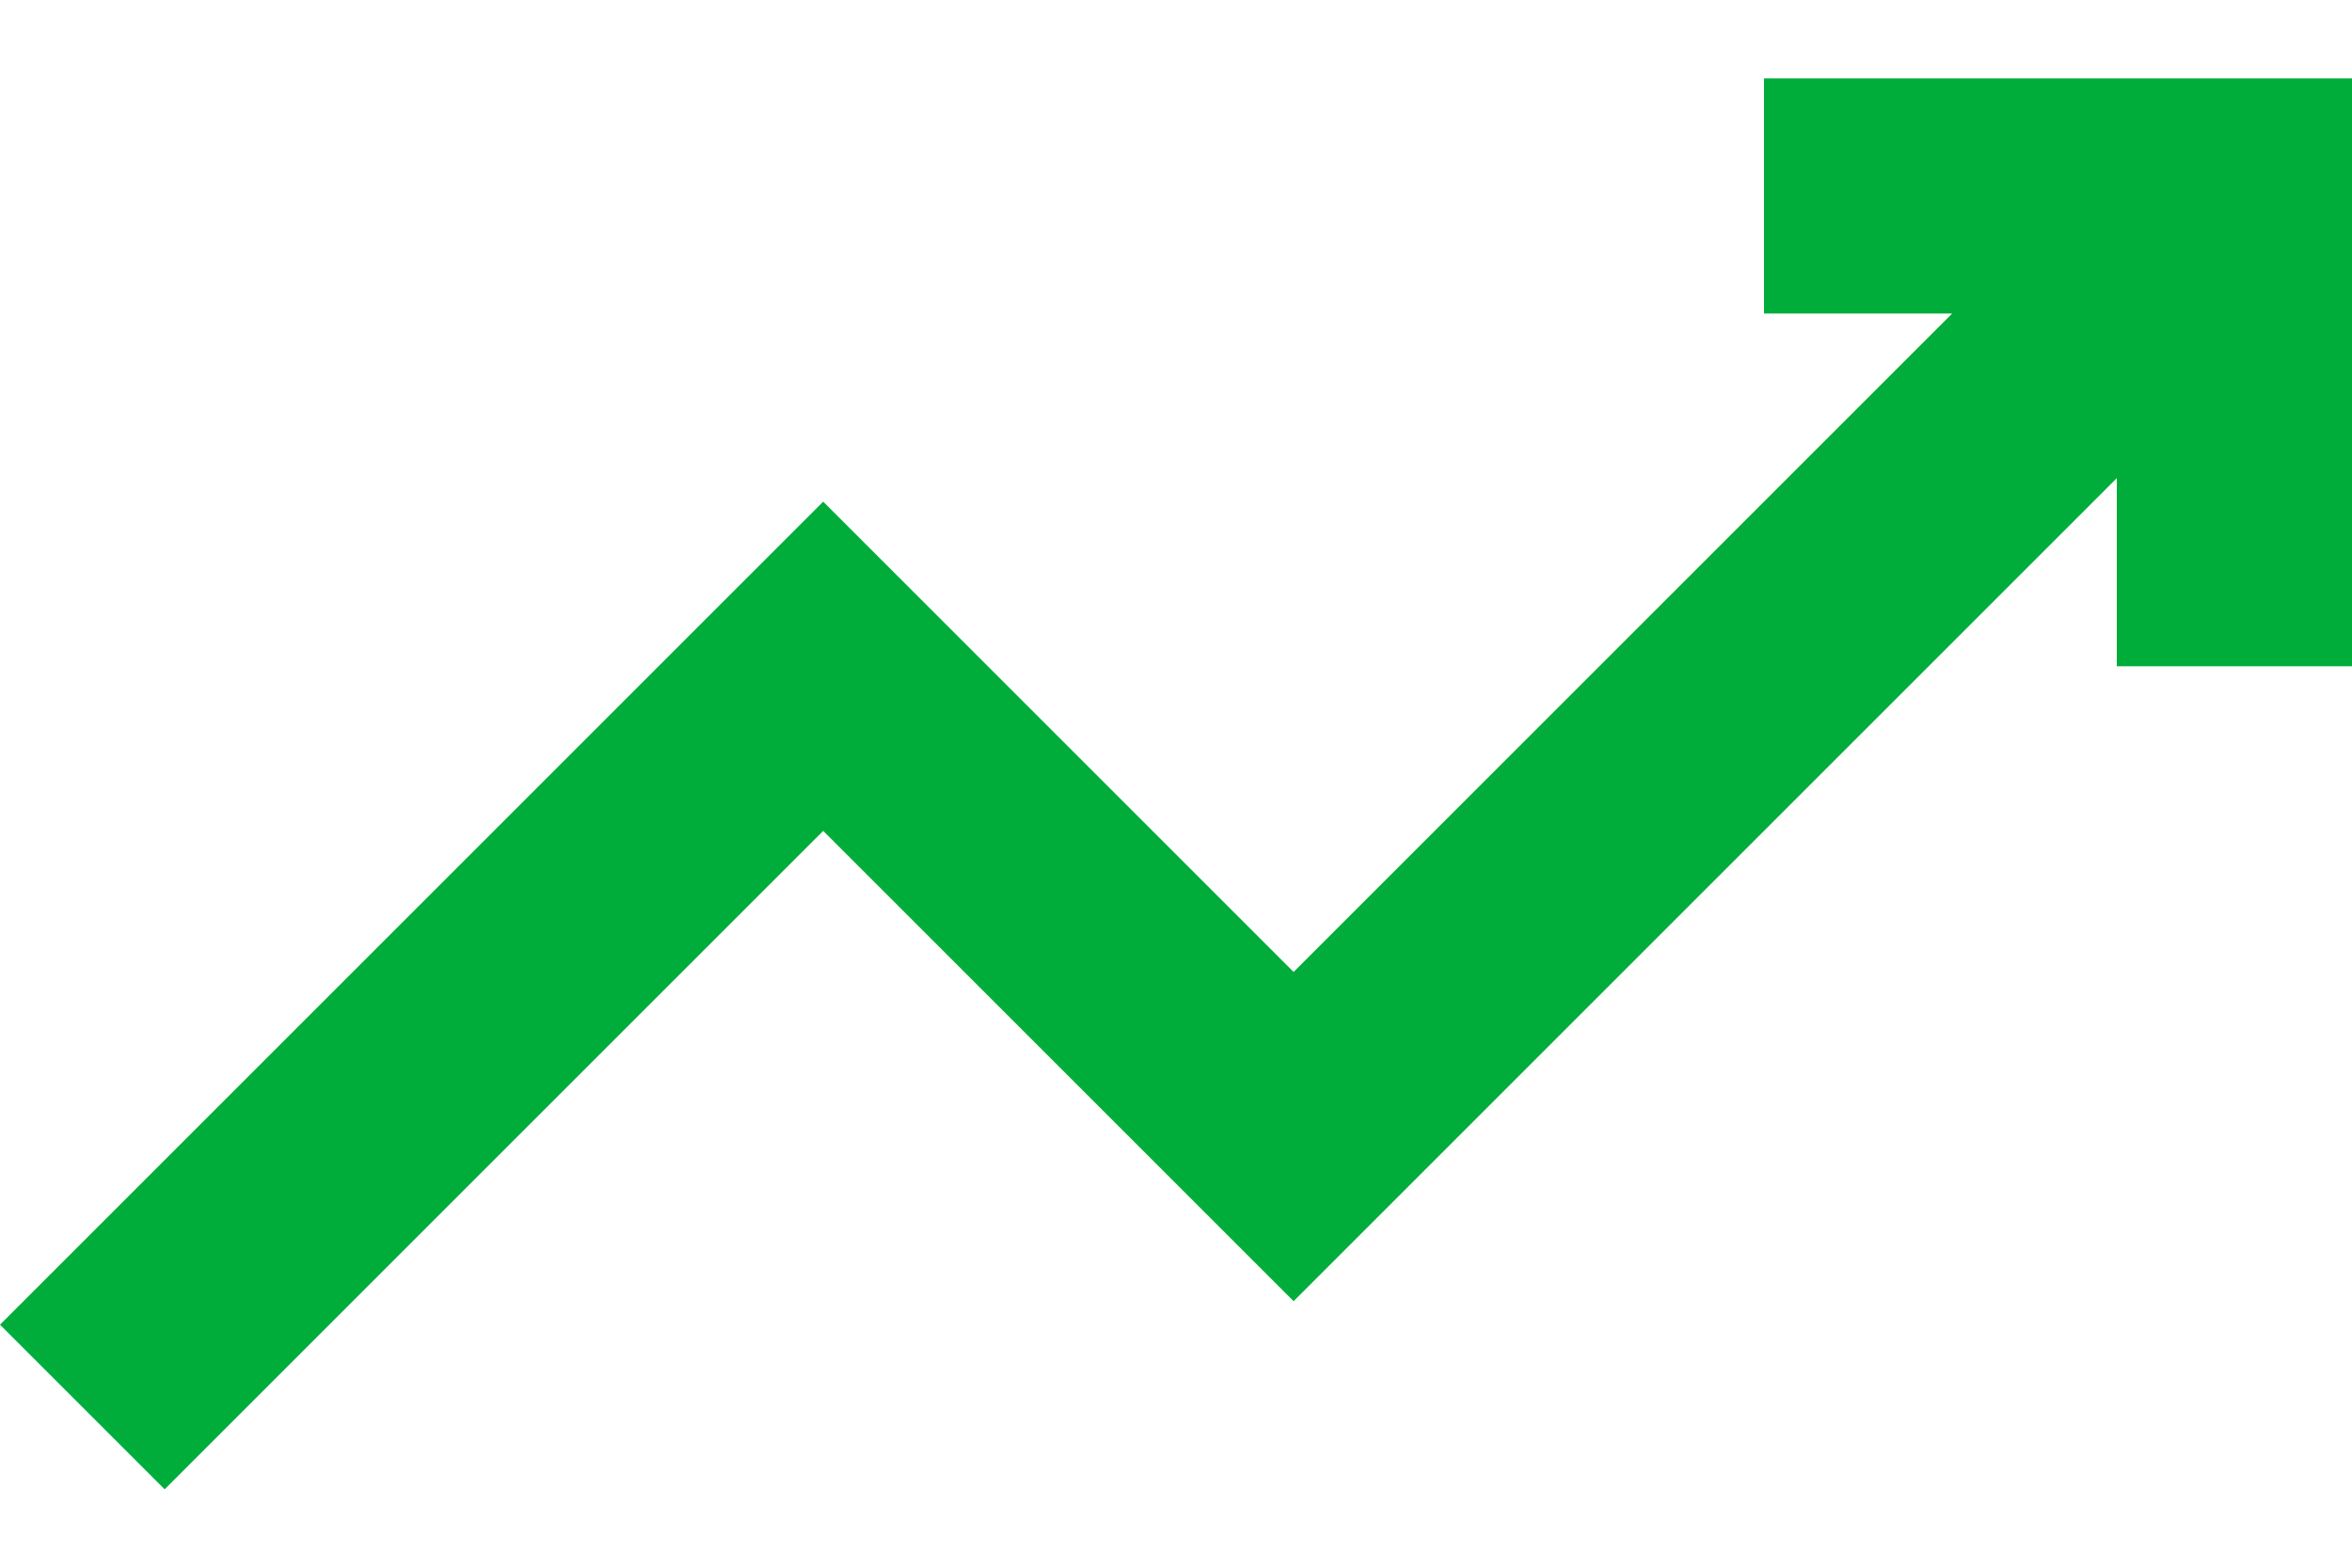 <svg width="18" height="12" viewBox="0 0 18 12" fill="none" xmlns="http://www.w3.org/2000/svg">
<path d="M13.5 0.6V2.4H14.94L9.9 7.44L6.3 3.84L0 10.14L1.26 11.4L6.3 6.36L9.9 9.96L16.2 3.66V5.1H18V0.6H13.5Z" fill="#00AD3B"/>
</svg>
